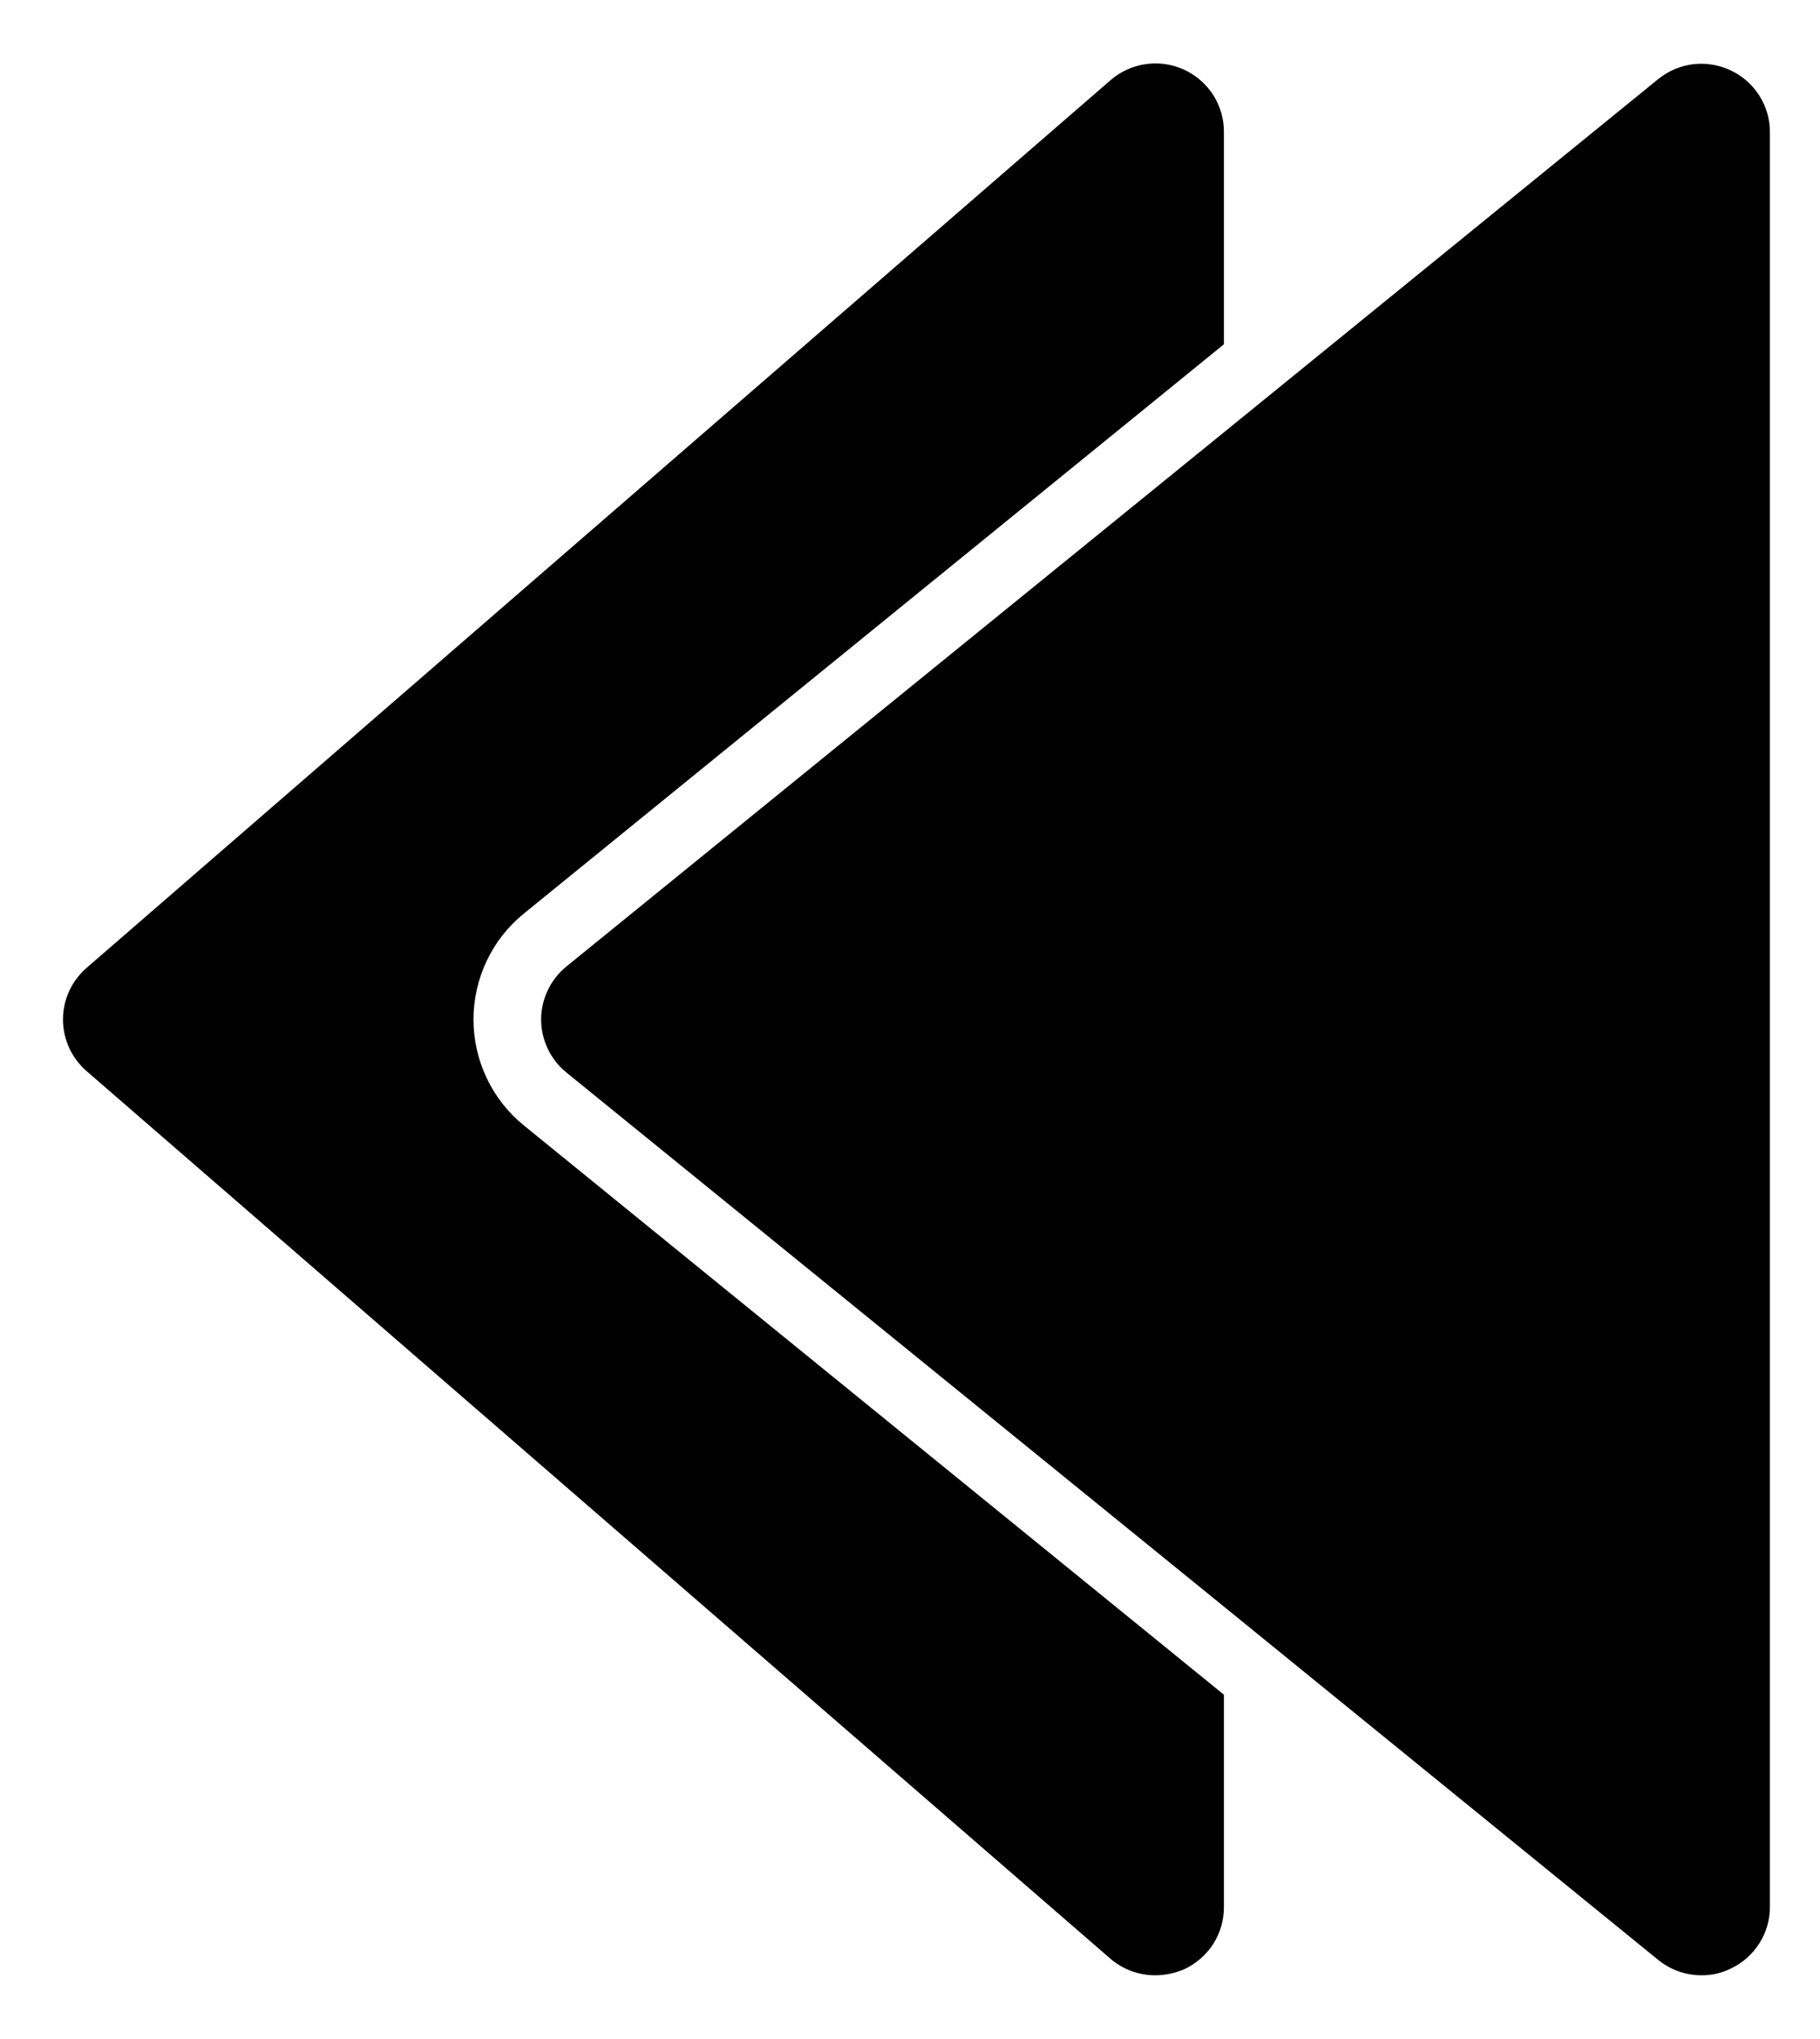 <svg width="25" height="28" viewBox="0 0 25 28" fill="none" xmlns="http://www.w3.org/2000/svg">
<path d="M24.312 1.812V26.188C24.312 26.364 24.262 26.537 24.167 26.686C24.072 26.836 23.938 26.955 23.778 27.031C23.653 27.094 23.515 27.126 23.375 27.125C23.16 27.126 22.952 27.053 22.784 26.919L16.812 22.062L7.784 14.731C7.675 14.643 7.586 14.532 7.526 14.405C7.465 14.279 7.433 14.14 7.433 14C7.433 13.86 7.465 13.721 7.526 13.595C7.586 13.468 7.675 13.357 7.784 13.269L16.812 5.937L22.784 1.081C22.922 0.971 23.089 0.901 23.265 0.881C23.441 0.862 23.619 0.892 23.778 0.969C23.938 1.045 24.072 1.164 24.167 1.314C24.262 1.463 24.312 1.636 24.312 1.812Z" fill="black"/>
<path d="M7.194 12.547C6.978 12.723 6.804 12.944 6.685 13.196C6.566 13.447 6.504 13.722 6.504 14C6.504 14.278 6.566 14.553 6.685 14.804C6.804 15.056 6.978 15.277 7.194 15.453L16.812 23.272V26.188C16.813 26.367 16.762 26.543 16.666 26.694C16.569 26.845 16.431 26.965 16.269 27.041C16.145 27.095 16.011 27.124 15.875 27.125C15.648 27.127 15.428 27.047 15.256 26.9L1.194 14.713C1.091 14.624 1.008 14.515 0.951 14.392C0.895 14.269 0.865 14.135 0.865 14C0.865 13.865 0.895 13.731 0.951 13.608C1.008 13.485 1.091 13.376 1.194 13.287L15.256 1.1C15.393 0.981 15.562 0.905 15.742 0.88C15.921 0.855 16.104 0.882 16.269 0.959C16.431 1.035 16.569 1.155 16.666 1.306C16.762 1.458 16.813 1.633 16.812 1.812V4.728L7.194 12.547Z" fill="black"/>
</svg>
